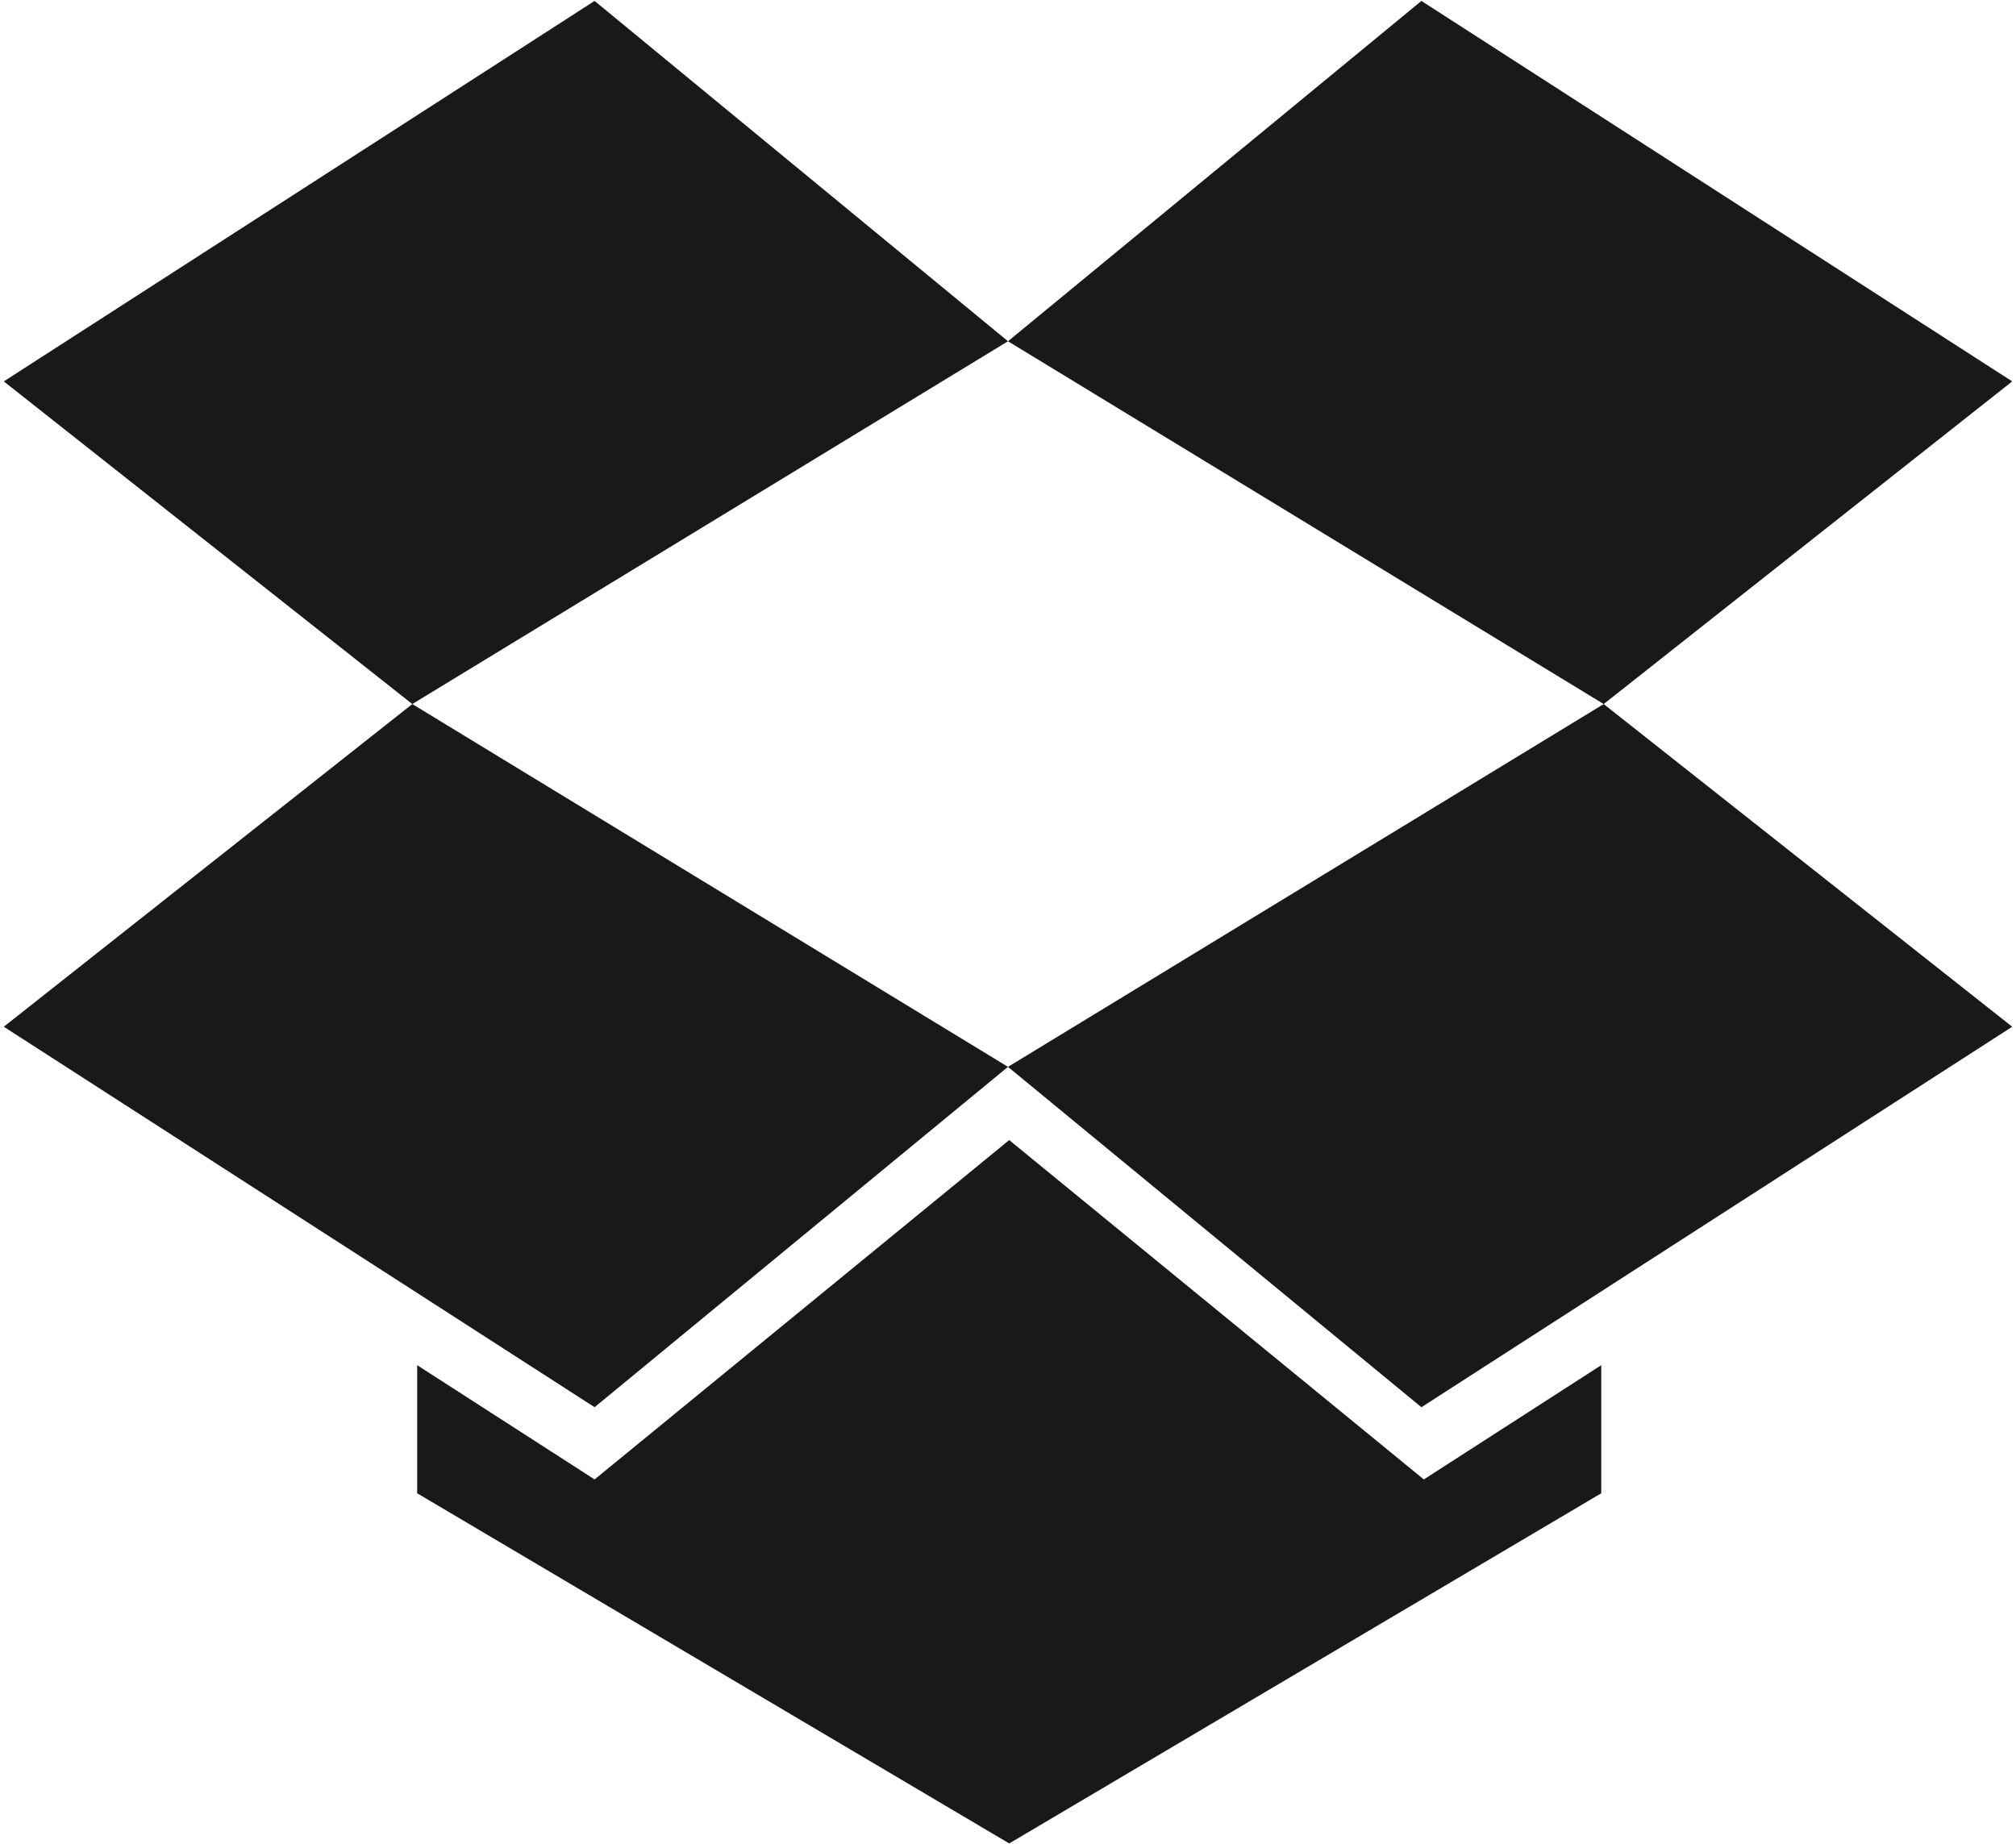 <?xml version="1.0" encoding="UTF-8" standalone="no"?>
<svg width="494px" height="452px" viewBox="0 0 494 452" version="1.1" xmlns="http://www.w3.org/2000/svg" xmlns:xlink="http://www.w3.org/1999/xlink">
    <!-- Generator: Sketch 3.7.2 (28276) - http://www.bohemiancoding.com/sketch -->
    <title>icon-font_15_Dropbox</title>
    <desc>Created with Sketch.</desc>
    <defs></defs>
    <g id="Page-1" stroke="none" stroke-width="1" fill="none" fill-rule="evenodd">
        <g id="Artboard-1" transform="translate(-4003, -1024)" fill="#191919">
            <g id="icon-font_15_Dropbox" transform="translate(4000, 1022)">
                <path d="M249.998,85.633 L104.028,174.543 L3.929,95.469 L148.698,2.226 L250,85.633 L351.304,2.227 L496.073,95.47 L395.969,174.544 L249.998,85.633 Z M3.927,253.623 L148.696,346.866 L249.998,263.455 L104.031,174.545 L3.927,253.623 Z M249.998,263.457 L351.304,346.868 L496.073,253.625 L395.969,174.546 L249.998,263.457 Z M250.297,281.401 L148.698,364.565 L105.222,336.563 L105.222,367.958 L250.297,453.774 L395.373,367.958 L395.373,336.563 L351.896,364.565 L250.297,281.401 Z" id="Fill-1"></path>
            </g>
        </g>
    </g>
</svg>